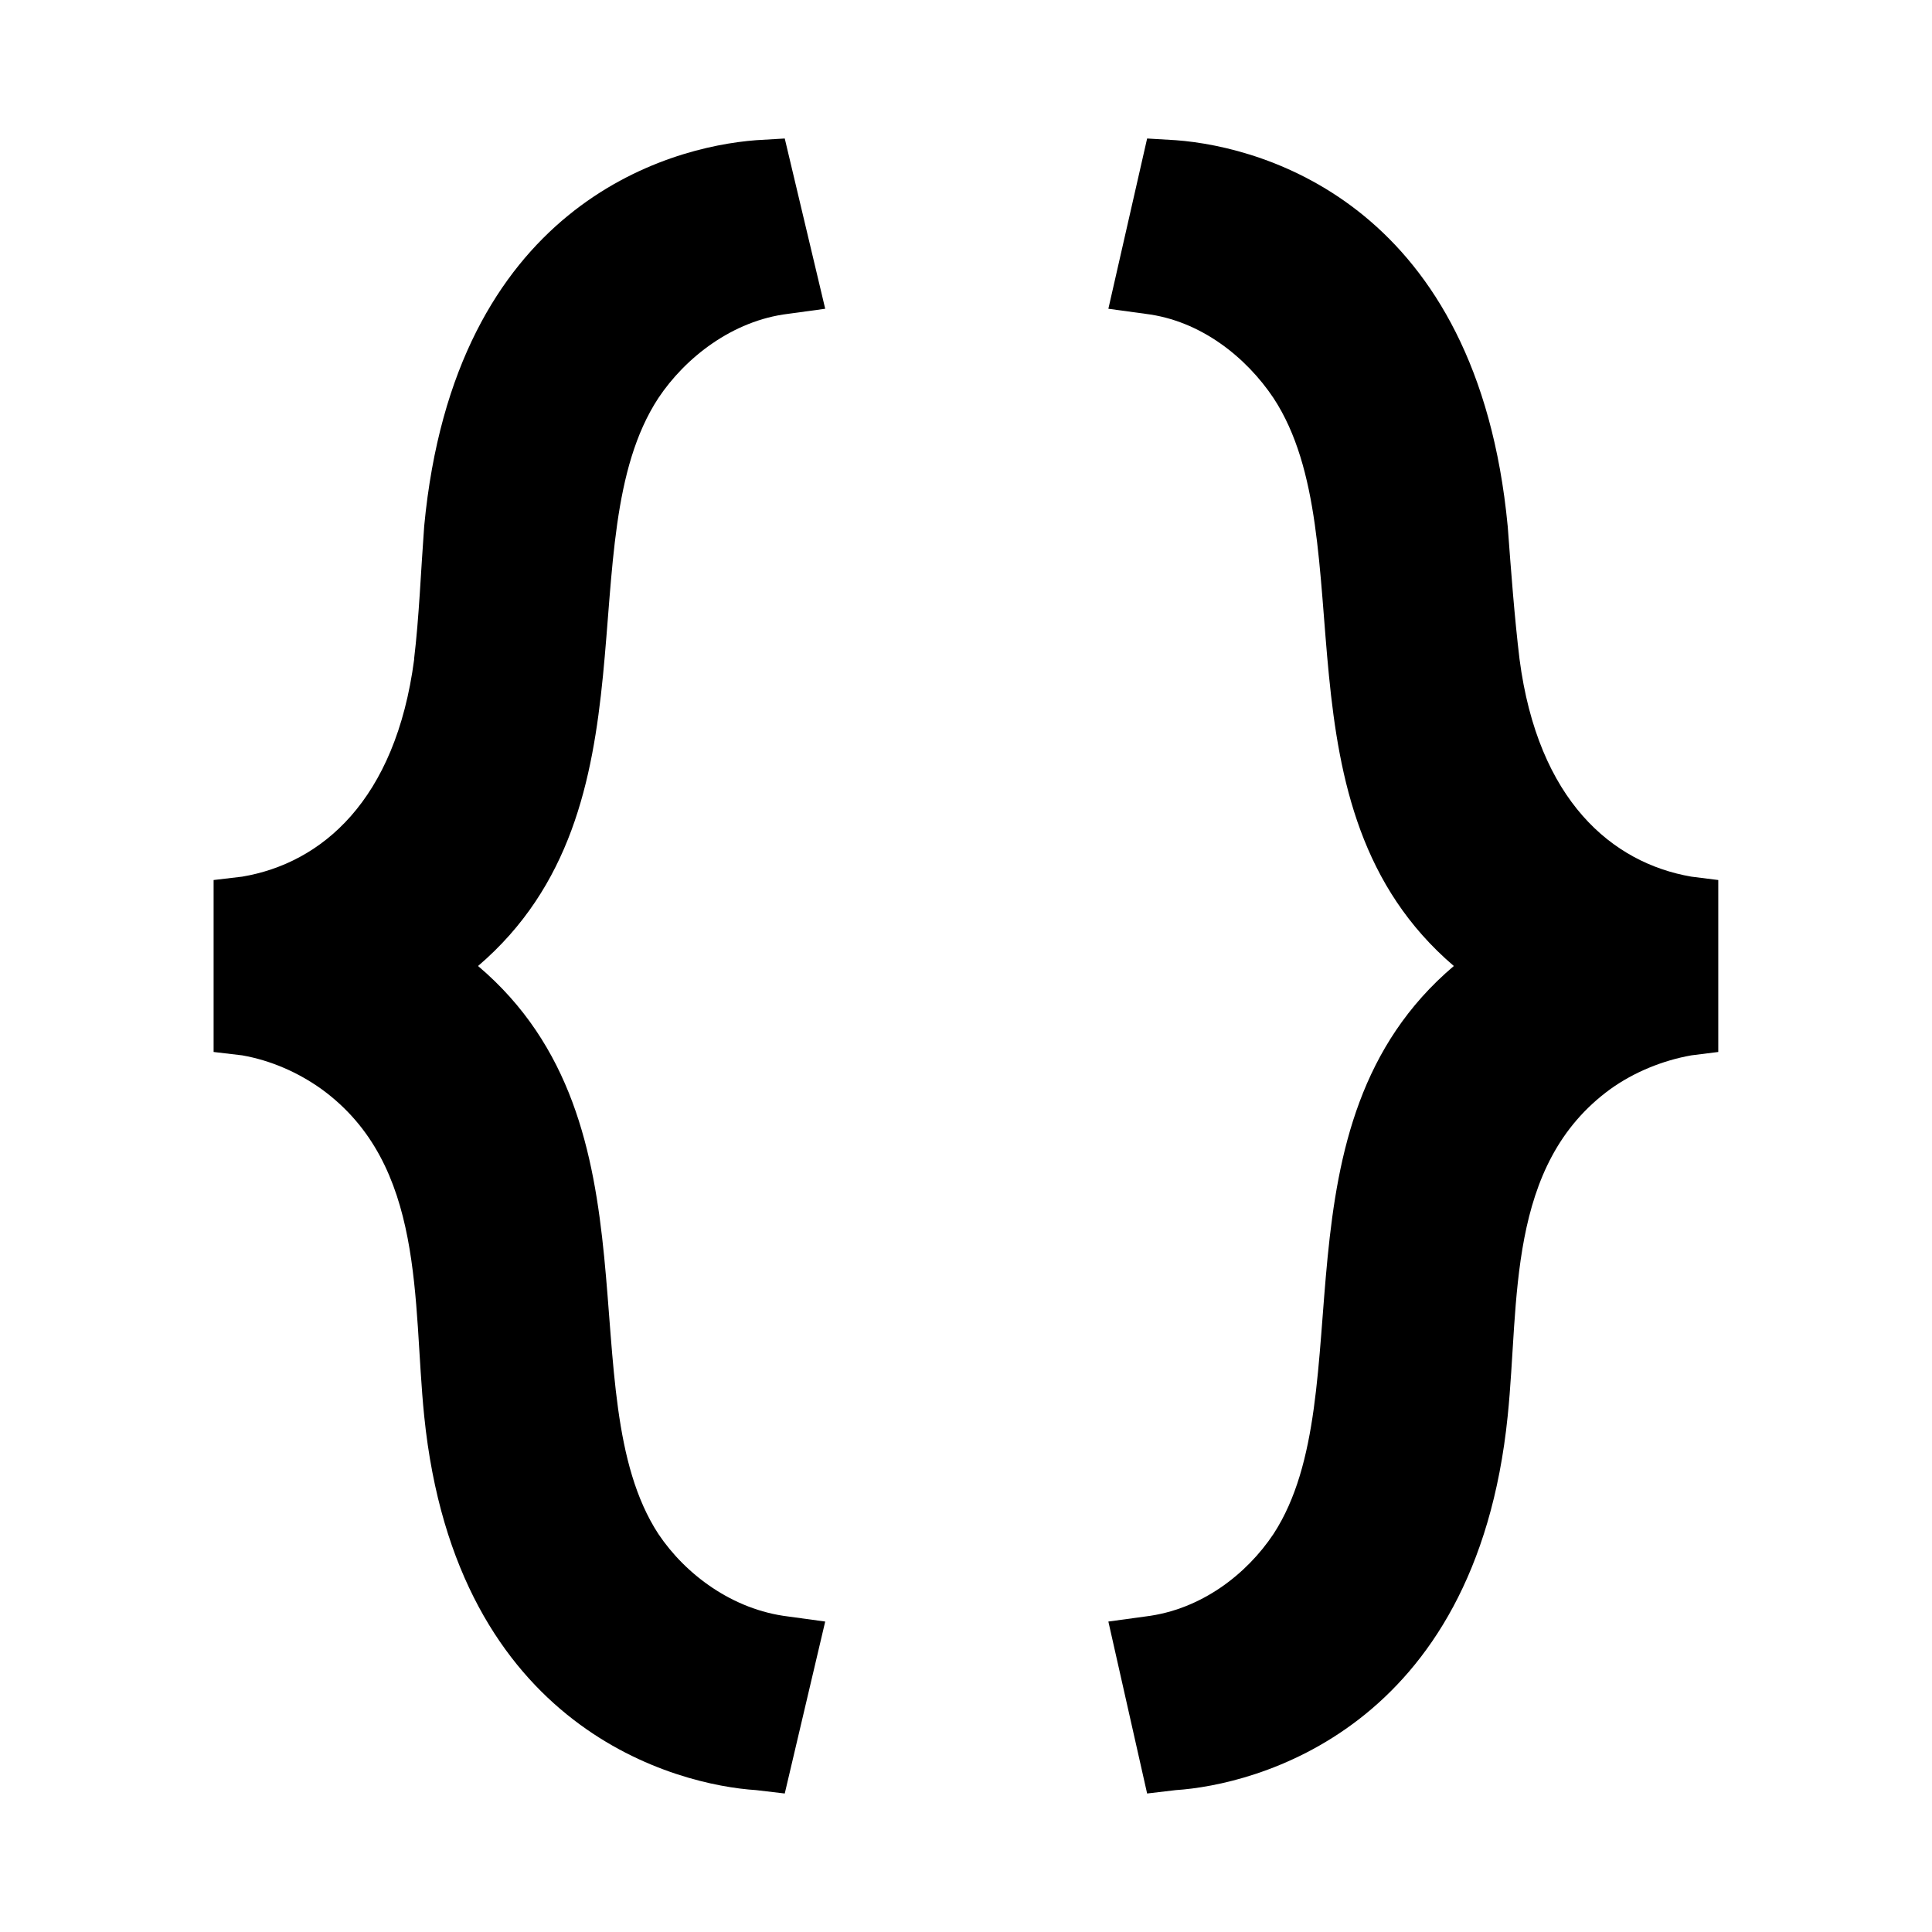 <?xml version="1.0" encoding="UTF-8"?>
<!-- Licensed under the Creative Commons Attribution-Share Alike 3.0 United States License (http://creativecommons.org/licenses/by-sa/3.0/) -->
<svg xmlns="http://www.w3.org/2000/svg" version="1.1" viewBox="0 0 16 16">
 <path d="m3.43 5.46c-0.154 1.172-0.768 1.689-1.424 1.8l-0.237 0.028v1.424l0.237 0.028c0.237 0.042 0.461 0.14 0.656 0.279 0.865 0.628 0.754 1.758 0.851 2.708 0.265 2.61 2.107 3.057 2.749 3.098l0.237 0.028 0.335-1.424-0.307-0.042c-0.461-0.056-0.851-0.349-1.075-0.684-0.754-1.158 0.056-3.391-1.493-4.703 1.535-1.312 0.726-3.531 1.493-4.703 0.223-0.335 0.614-0.642 1.075-0.698l0.307-0.042-0.335-1.41-0.237 0.014c-0.74 0.056-2.498 0.544-2.749 3.196-0.028 0.377-0.042 0.754-0.084 1.103" class="filled"/>
 <path d="m12.486 4.357c-0.251-2.638-1.996-3.14-2.749-3.196l-0.237-0.014-0.321 1.41 0.307 0.042c0.461 0.056 0.837 0.363 1.061 0.698 0.768 1.172-0.042 3.392 1.493 4.703-1.549 1.312-0.74 3.545-1.493 4.703-0.223 0.335-0.6 0.628-1.061 0.684l-0.307 0.042 0.321 1.424 0.237-0.028c0.642-0.042 2.484-0.488 2.749-3.098 0.098-0.949-0.014-2.079 0.851-2.708 0.195-0.14 0.433-0.237 0.67-0.279l0.223-0.028v-1.424l-0.223-0.028c-0.655-0.113-1.27-0.629-1.423-1.802-0.042-0.349-0.07-0.726-0.098-1.103" class="filled"/>
</svg>
